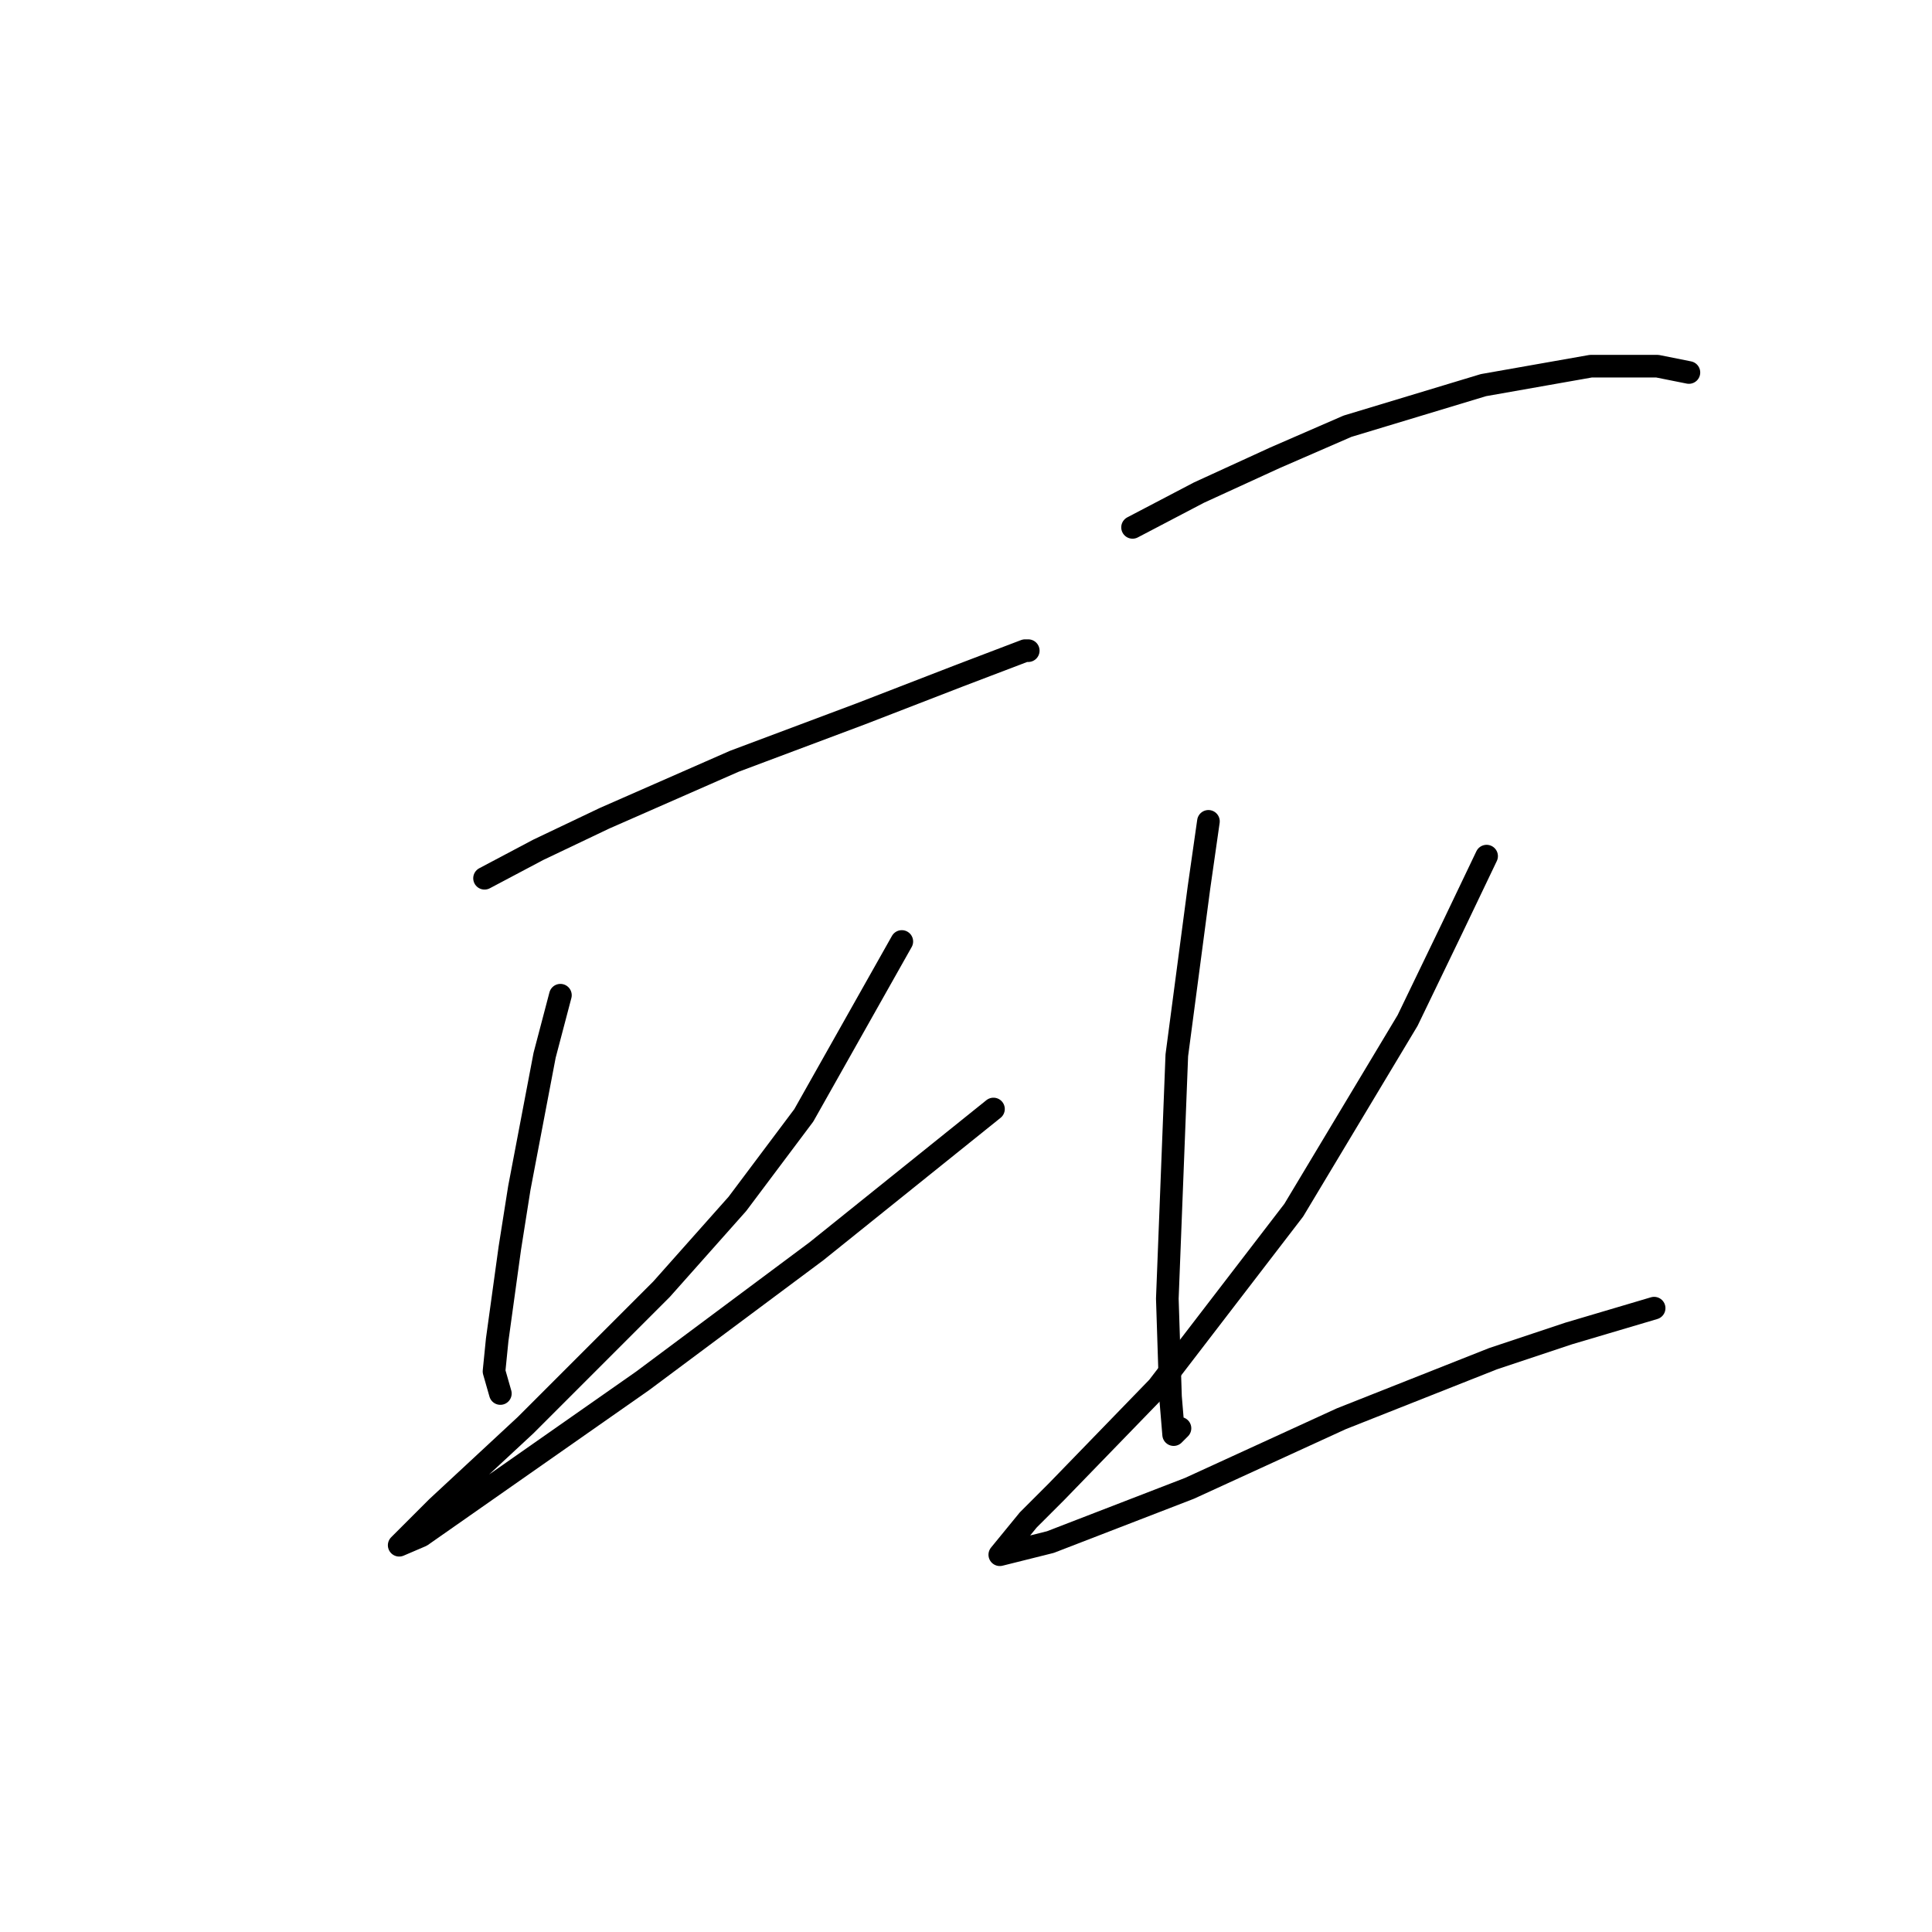 <?xml version="1.0" standalone="no"?>
    <svg width="256" height="256" xmlns="http://www.w3.org/2000/svg" version="1.1">
    <polyline stroke="black" stroke-width="3" stroke-linecap="round" fill="transparent" stroke-linejoin="round" points="64.205 116.374 71.325 112.604 80.121 108.415 97.294 100.876 114.048 94.593 127.033 89.567 135.829 86.216 136.248 86.216 136.248 86.216 " />
        <polyline stroke="black" stroke-width="3" stroke-linecap="round" fill="transparent" stroke-linejoin="round" points="74.257 131.871 72.163 139.829 68.812 157.421 67.555 165.38 65.88 177.527 65.461 181.715 66.299 184.647 66.299 184.647 " />
        <polyline stroke="black" stroke-width="3" stroke-linecap="round" fill="transparent" stroke-linejoin="round" points="119.494 124.751 106.509 147.788 97.713 159.516 87.66 170.825 69.65 188.836 57.922 199.726 53.314 204.333 52.895 204.752 55.827 203.496 85.147 182.972 108.184 165.799 131.64 146.95 131.64 146.95 " />
        <polyline stroke="black" stroke-width="3" stroke-linecap="round" fill="transparent" stroke-linejoin="round" points="150.07 69.88 158.866 65.273 168.919 60.666 178.552 56.477 196.563 51.032 210.804 48.519 219.6 48.519 223.789 49.357 223.789 49.357 " />
        <polyline stroke="black" stroke-width="3" stroke-linecap="round" fill="transparent" stroke-linejoin="round" points="160.123 108.834 158.866 117.63 155.934 139.829 154.677 172.081 155.096 185.066 155.515 190.092 156.353 189.255 156.353 189.255 " />
        <polyline stroke="black" stroke-width="3" stroke-linecap="round" fill="transparent" stroke-linejoin="round" points="196.982 113.442 192.375 123.075 186.511 135.222 171.432 160.353 153.421 183.809 140.018 197.632 136.248 201.401 132.478 206.009 139.18 204.333 157.609 197.213 177.715 187.998 197.82 180.04 207.872 176.689 219.181 173.338 219.181 173.338 " />
        </svg>
